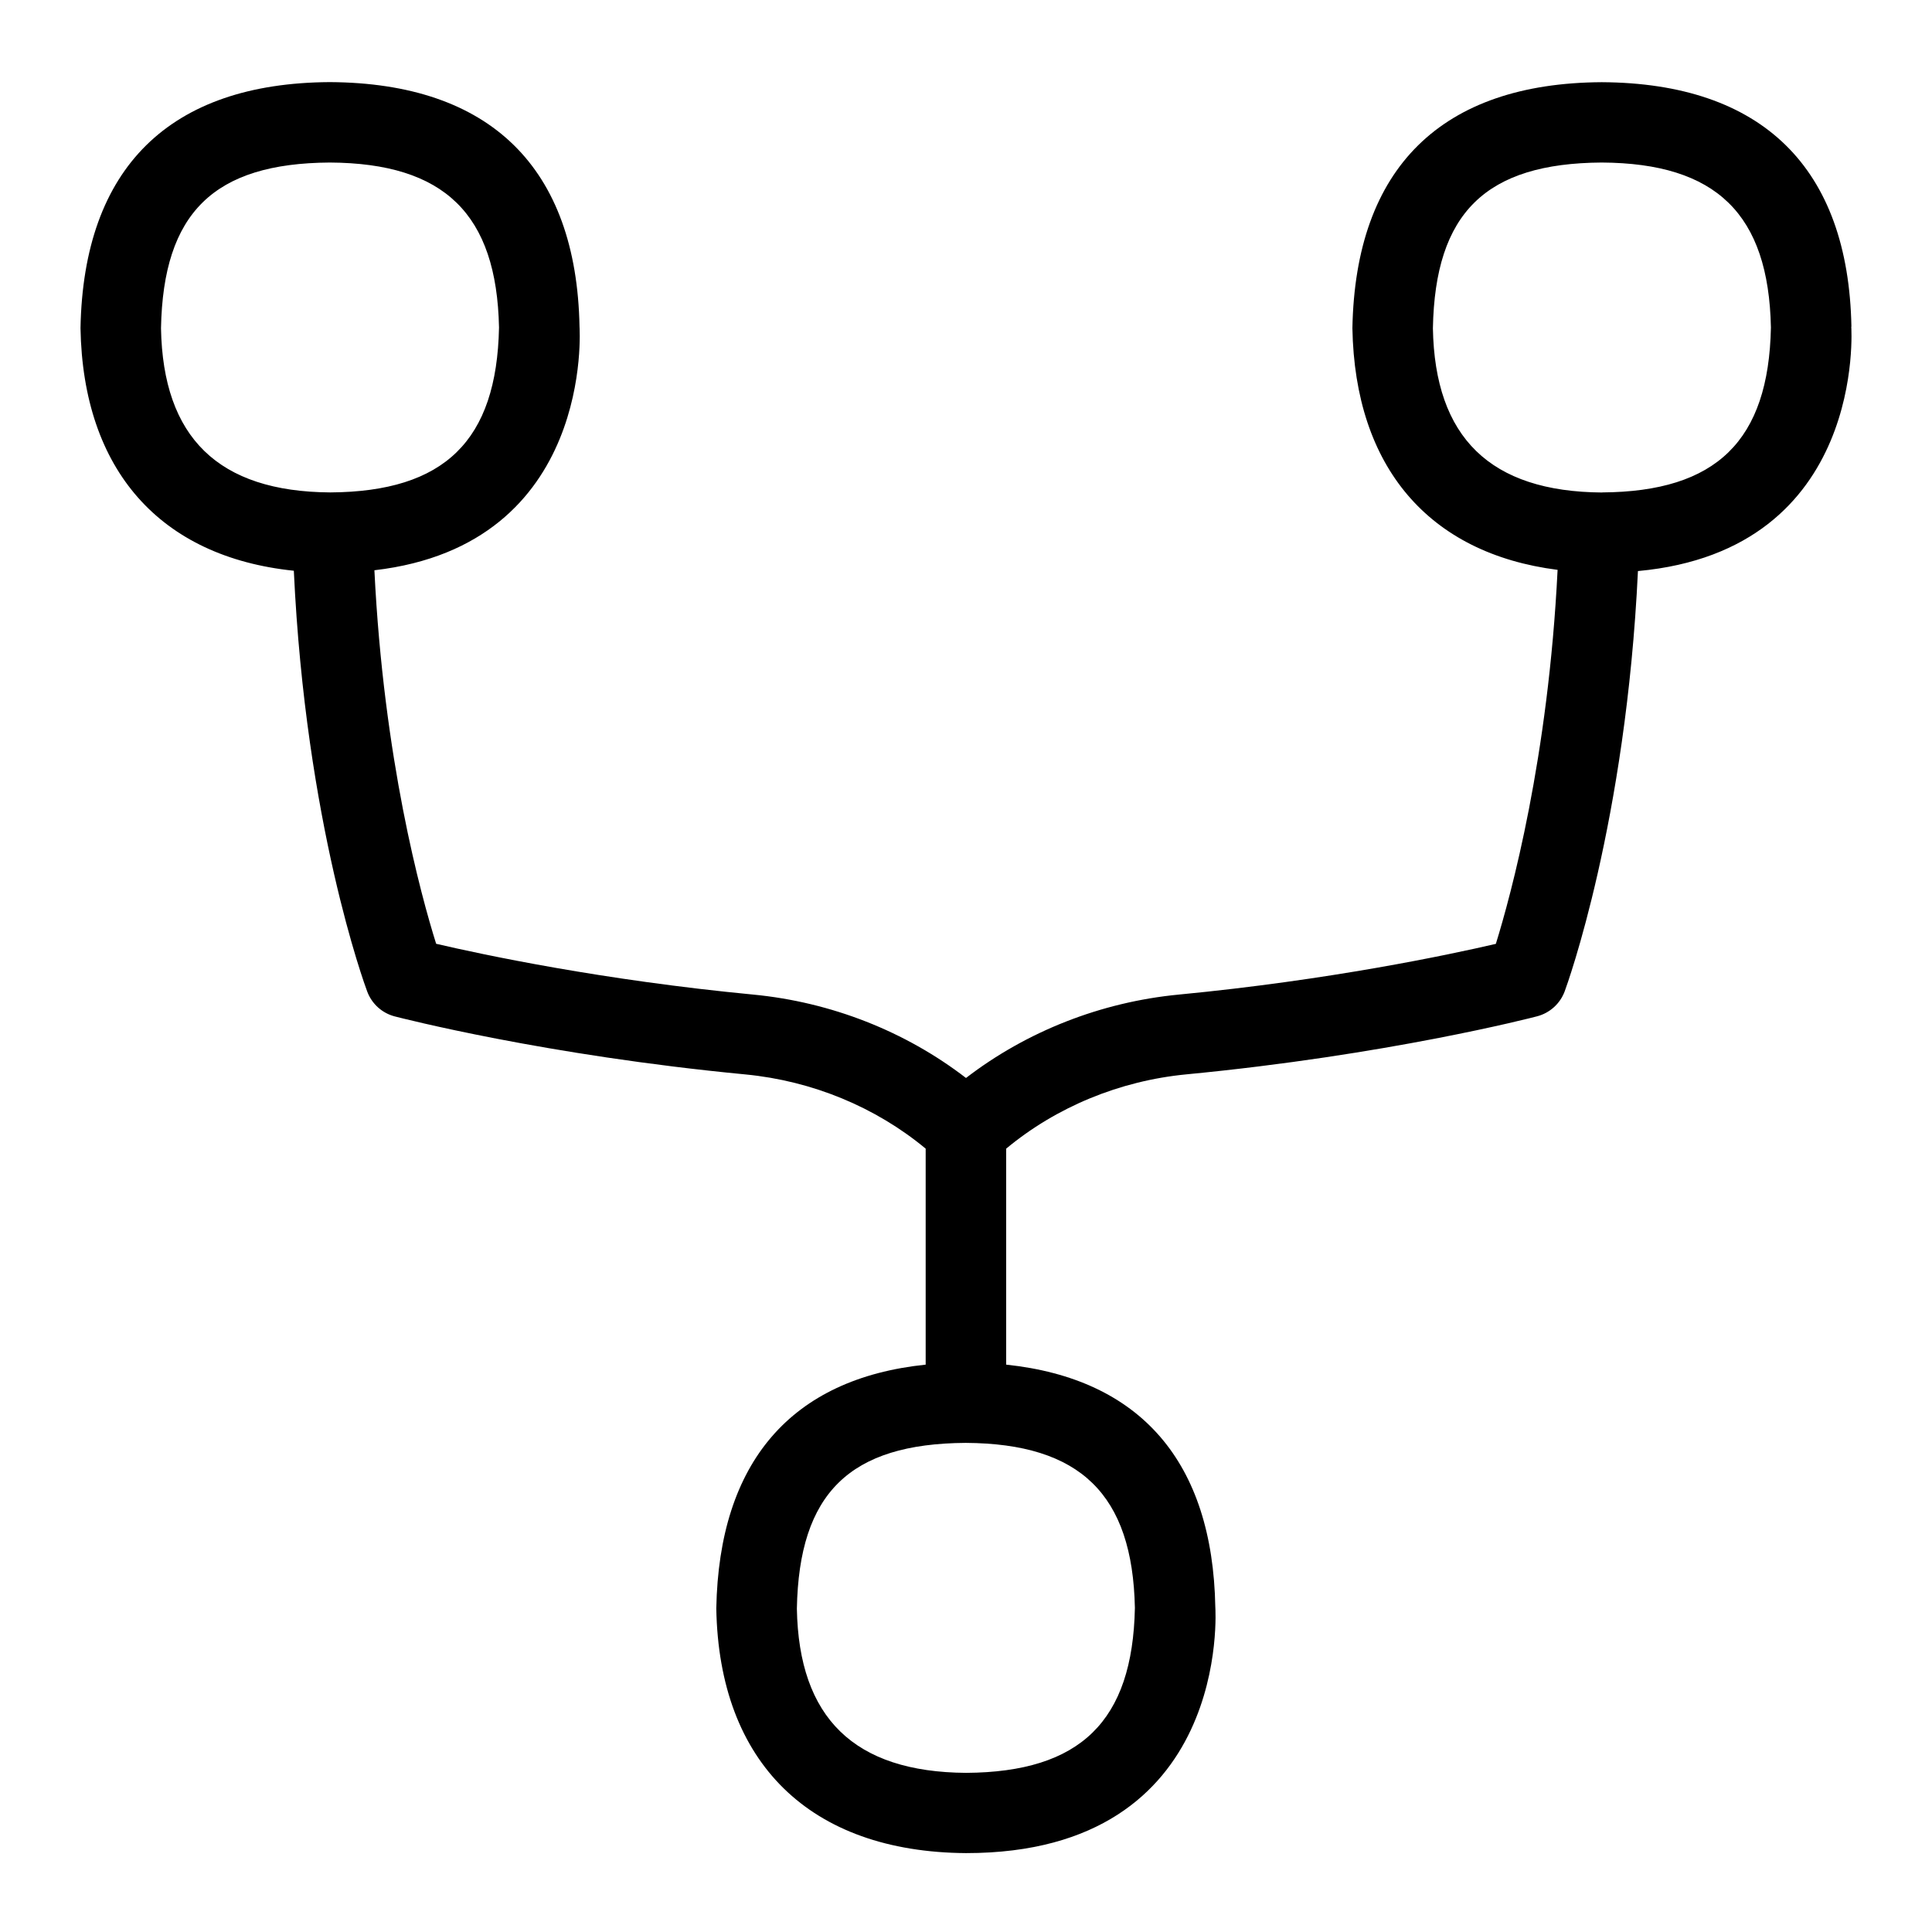 <?xml version="1.0" encoding="UTF-8"?>
<svg xmlns="http://www.w3.org/2000/svg" id="Layer_1" data-name="Layer 1" viewBox="0 0 24 24">
  <path d="M22.999,4.059c-.037-1.976-1.107-3.027-3.102-3.038-1.989,.011-3.06,1.062-3.097,3.056,.031,1.728,.95,2.798,2.549,3.002-.115,2.336-.578,4.035-.767,4.646-.58,.135-2.071,.451-3.938,.63-.968,.093-1.891,.457-2.644,1.036-.752-.579-1.675-.943-2.644-1.036-1.87-.179-3.36-.496-3.938-.631-.19-.606-.652-2.292-.767-4.64,2.739-.318,2.548-3.02,2.548-3.026-.037-1.976-1.107-3.027-3.102-3.038-1.989,.011-3.06,1.062-3.097,3.056,.031,1.764,.988,2.842,2.65,3.014,.147,3.149,.88,5.143,.912,5.228,.057,.152,.184,.267,.341,.308,.075,.019,1.868,.483,4.357,.721,.83,.08,1.616,.405,2.239,.922v2.683c-1.67,.174-2.567,1.208-2.601,3.029,.034,1.919,1.163,3.026,3.103,3.039,3.312,0,3.096-3.05,3.096-3.057-.033-1.802-.928-2.835-2.598-3.011v-2.683c.622-.517,1.409-.843,2.239-.923,2.486-.238,4.281-.701,4.356-.721,.158-.041,.286-.157,.343-.31,.032-.086,.762-2.098,.91-5.221,2.846-.262,2.65-3.031,2.65-3.037Zm-20.999,.019c.027-1.435,.656-2.05,2.097-2.059,1.424,.008,2.073,.64,2.102,2.049-.028,1.408-.677,2.04-2.096,2.049-1.391-.009-2.079-.682-2.103-2.04Zm12.098,15.896c-.028,1.408-.677,2.04-2.096,2.049-1.391-.009-2.079-.682-2.103-2.04,.027-1.435,.656-2.05,2.097-2.059,1.424,.008,2.073,.64,2.102,2.049Zm5.805-13.856c-1.391-.009-2.079-.682-2.103-2.04,.027-1.435,.656-2.05,2.097-2.059,1.424,.008,2.073,.64,2.102,2.049-.028,1.408-.677,2.04-2.096,2.049Z"/>
</svg>
